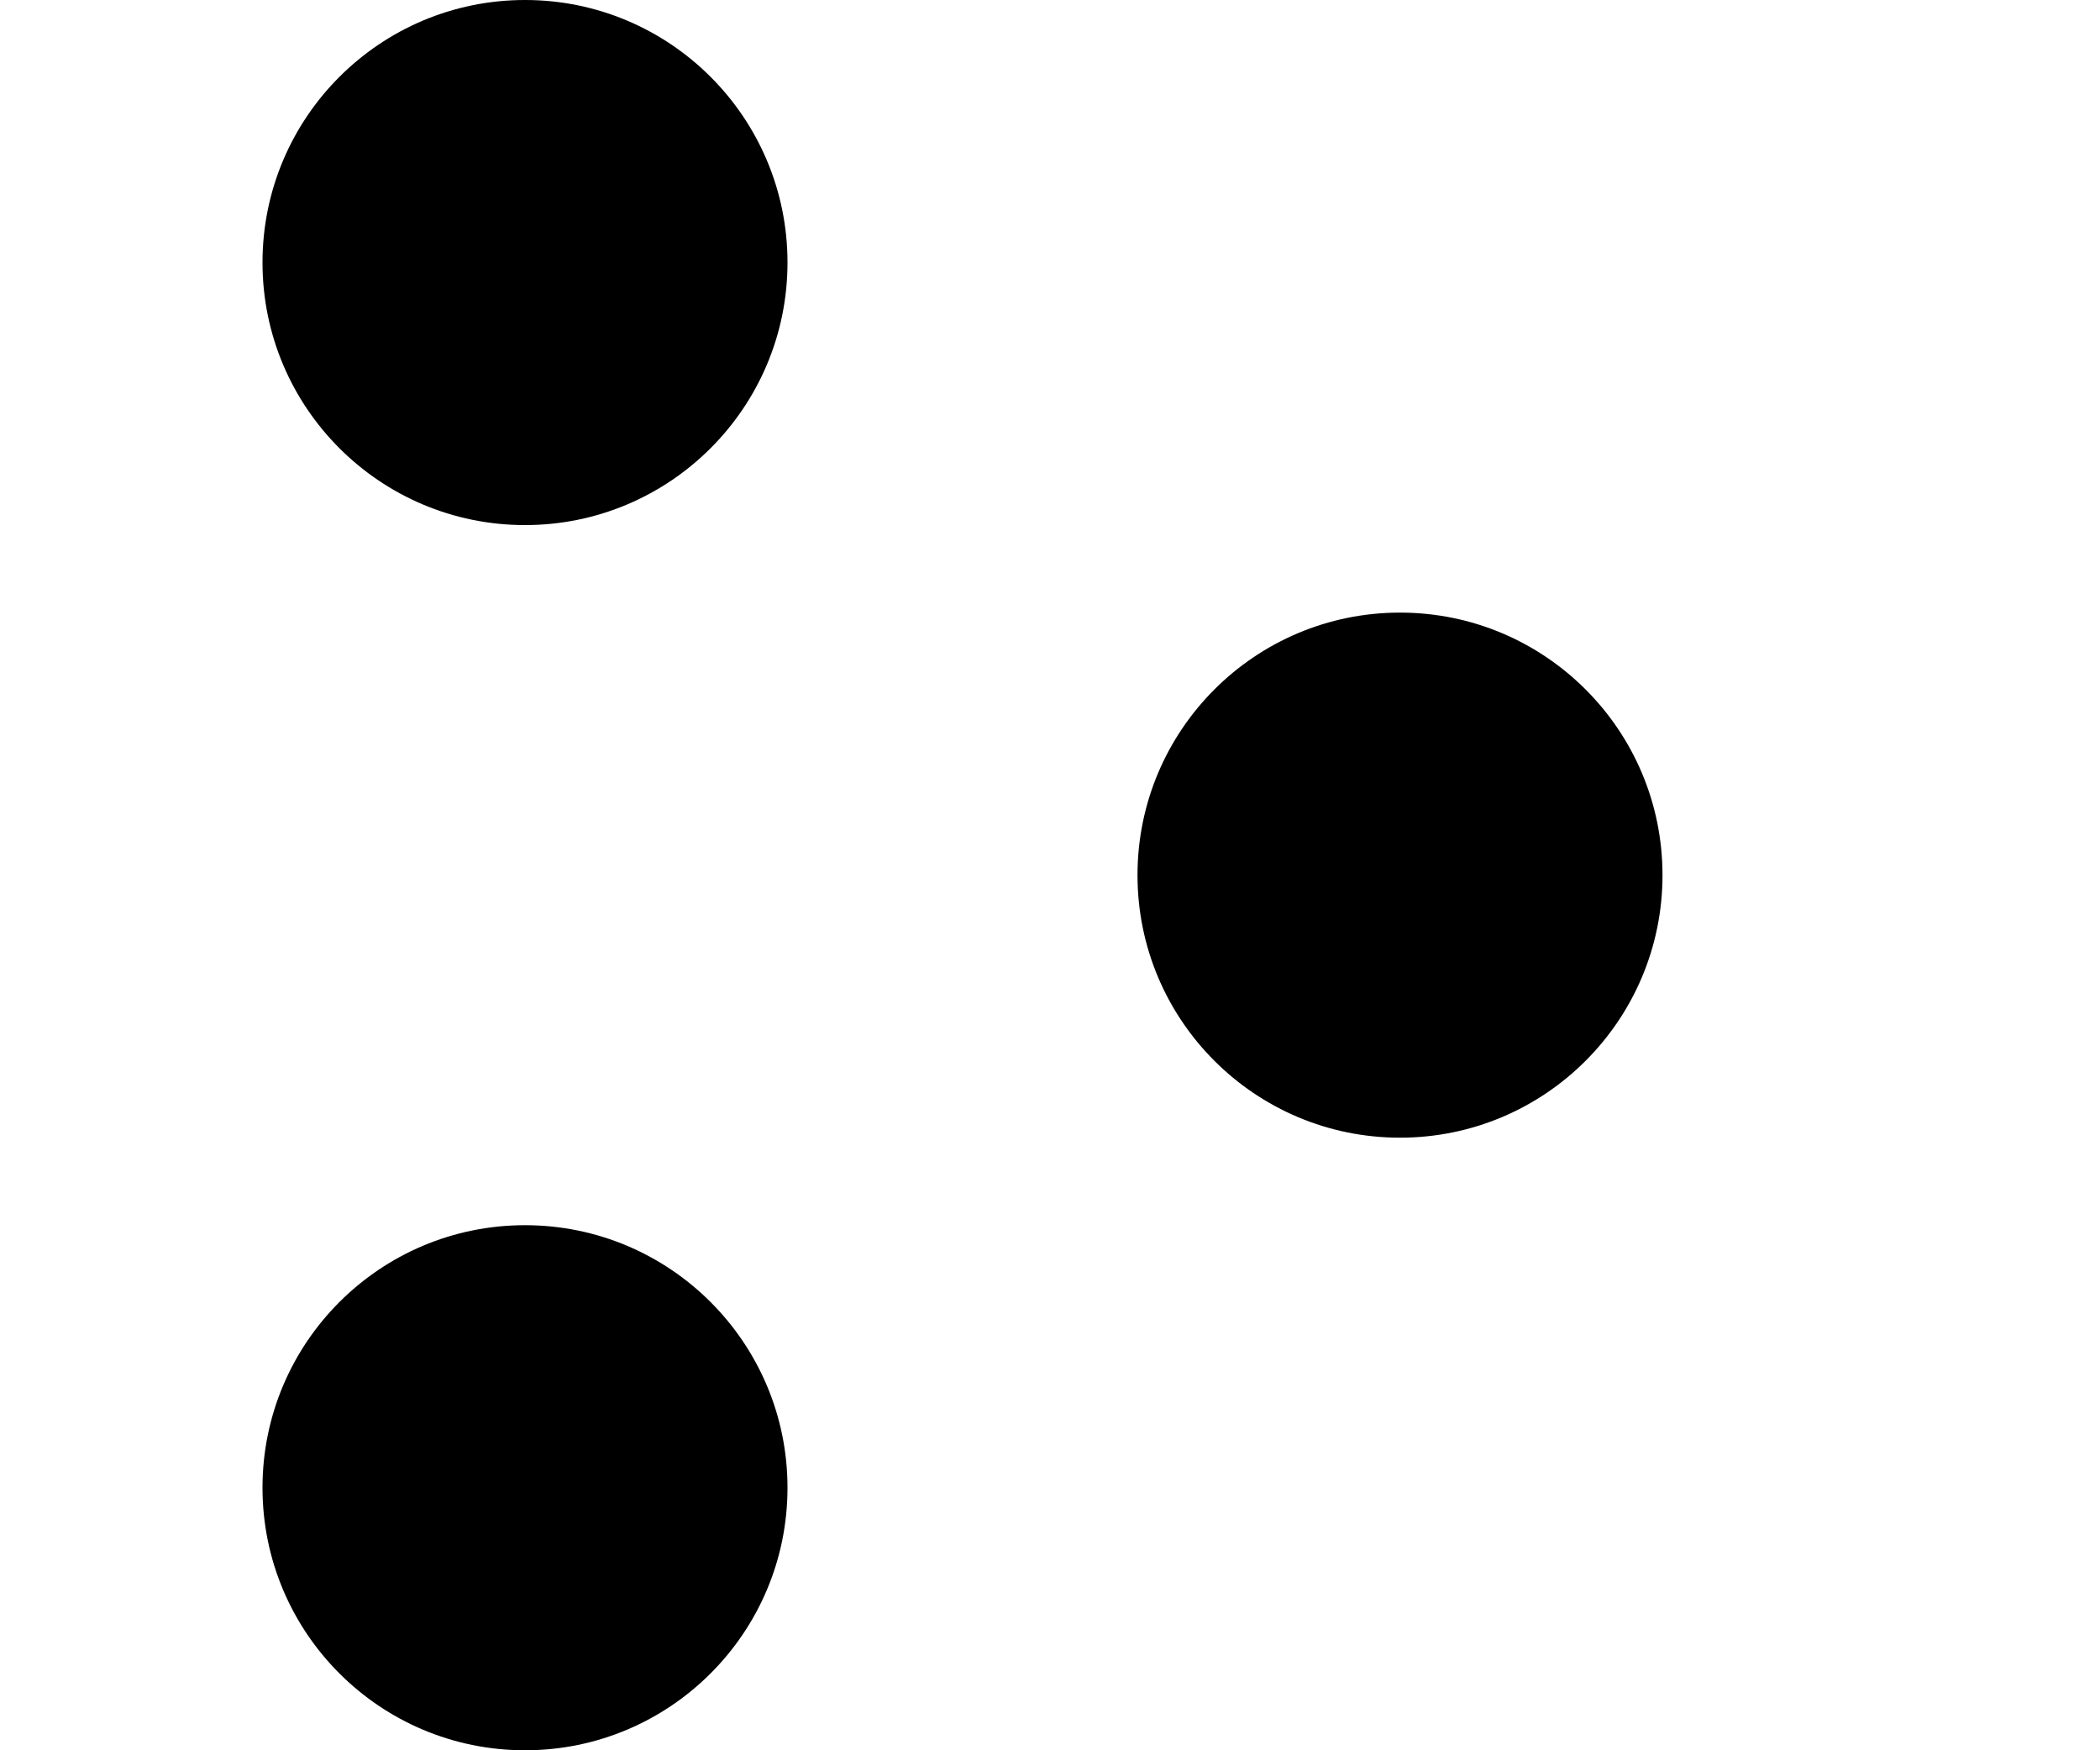 <svg width="24px" height="20px" viewBox="0 0 24 20" version="1.1" xmlns="http://www.w3.org/2000/svg" xmlns:xlink="http://www.w3.org/1999/xlink">
    <path d="M0,16.75 L22,16.982" stroke-width="1.5" stroke-linecap="square"></path>
    <path d="M0,9.75 L22,9.982" stroke-width="1.5" stroke-linecap="square"></path>
    <path d="M0,2.75 L22,2.982" stroke-width="1.5" stroke-linecap="square"></path>
    <path d="M6,6 C7.657,6 9,4.657 9,3 C9,1.343 7.657,0 6,0 C4.343,0 3,1.343 3,3 C3,4.657 4.343,6 6,6 Z"></path>
    <path d="M6,20 C7.657,20 9,18.657 9,17 C9,15.343 7.657,14 6,14 C4.343,14 3,15.343 3,17 C3,18.657 4.343,20 6,20 Z"></path>
    <path d="M16,13 C17.657,13 19,11.657 19,10 C19,8.343 17.657,7 16,7 C14.343,7 13,8.343 13,10 C13,11.657 14.343,13 16,13 Z"></path>
</svg>
